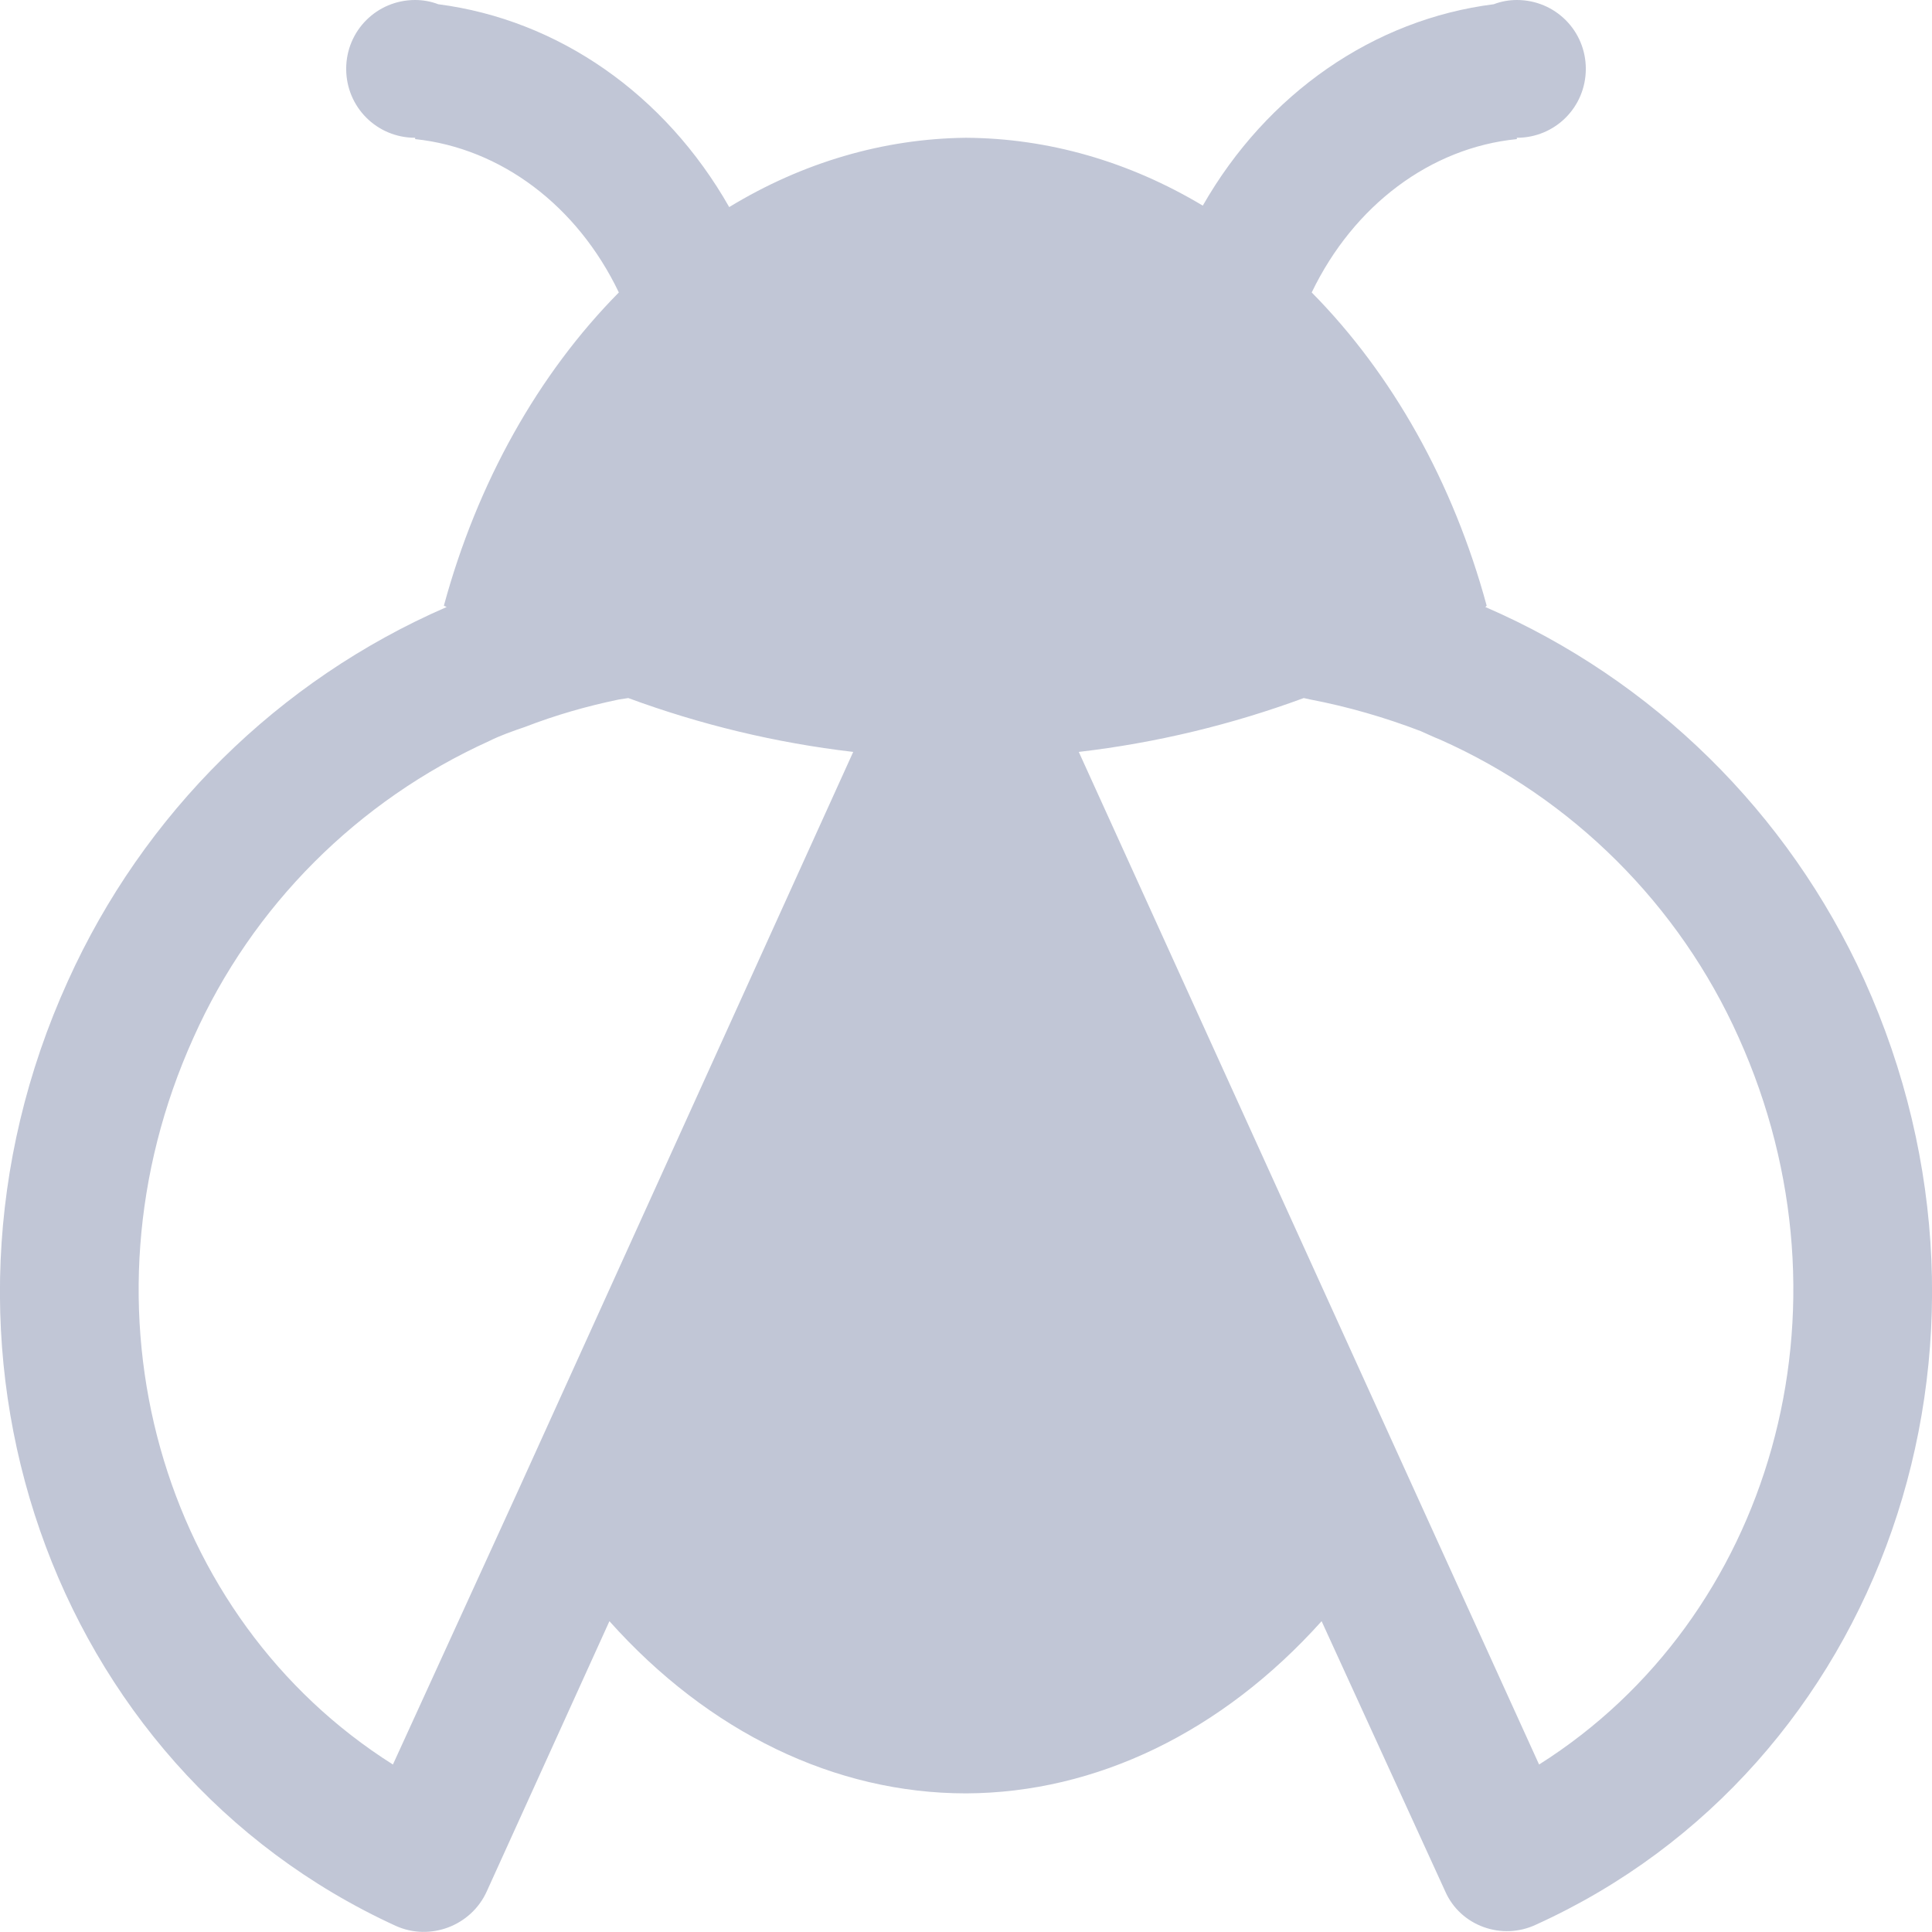 
<svg xmlns="http://www.w3.org/2000/svg" xmlns:xlink="http://www.w3.org/1999/xlink" width="16px" height="16px" viewBox="0 0 16 16" version="1.1">
<g id="surface1">
<path style=" stroke:none;fill-rule:nonzero;fill:#c1c6d6;fill-opacity:1;" d="M 3.438 0 C 3.121 0 2.867 0.254 2.867 0.57 C 2.867 0.887 3.121 1.141 3.438 1.141 L 3.438 1.152 C 4.148 1.227 4.781 1.703 5.125 2.422 C 4.457 3.098 3.953 3.996 3.676 5.016 C 3.684 5.02 3.691 5.023 3.699 5.027 C 2.305 5.633 1.188 6.738 0.562 8.125 C -0.809 11.141 0.414 14.637 3.277 15.949 C 3.562 16.078 3.902 15.949 4.031 15.664 L 5.047 13.426 C 5.871 14.348 6.918 14.852 8 14.852 C 9.078 14.848 10.121 14.344 10.945 13.426 L 11.969 15.664 C 12.094 15.949 12.438 16.074 12.723 15.938 C 15.586 14.637 16.809 11.141 15.438 8.113 C 14.809 6.73 13.691 5.629 12.301 5.027 C 12.305 5.023 12.309 5.02 12.312 5.016 C 12.035 3.996 11.531 3.098 10.863 2.422 C 11.211 1.699 11.848 1.223 12.562 1.152 L 12.562 1.141 C 12.879 1.141 13.133 0.887 13.133 0.57 C 13.133 0.254 12.879 0 12.562 0 C 12.496 0 12.43 0.012 12.371 0.035 C 11.379 0.16 10.492 0.773 9.961 1.703 C 9.348 1.336 8.68 1.145 8 1.141 C 7.32 1.148 6.648 1.344 6.039 1.715 C 5.508 0.781 4.625 0.164 3.629 0.035 C 3.57 0.012 3.504 0 3.438 0 Z M 5.203 5.781 C 5.797 6 6.422 6.152 7.066 6.227 L 4.293 12.34 L 3.254 14.613 C 1.336 13.402 0.586 10.844 1.602 8.594 C 2.09 7.5 2.965 6.629 4.051 6.137 C 4.145 6.09 4.246 6.055 4.348 6.02 C 4.602 5.922 4.859 5.848 5.125 5.793 Z M 10.797 5.781 L 10.852 5.793 C 11.16 5.852 11.469 5.941 11.766 6.055 C 11.82 6.078 11.867 6.102 11.926 6.125 C 13.023 6.613 13.906 7.492 14.398 8.59 C 15.414 10.844 14.664 13.402 12.746 14.613 L 11.707 12.328 L 8.934 6.227 C 9.578 6.152 10.203 6 10.797 5.781 Z M 10.797 5.781 "/>
</g>
</svg>
